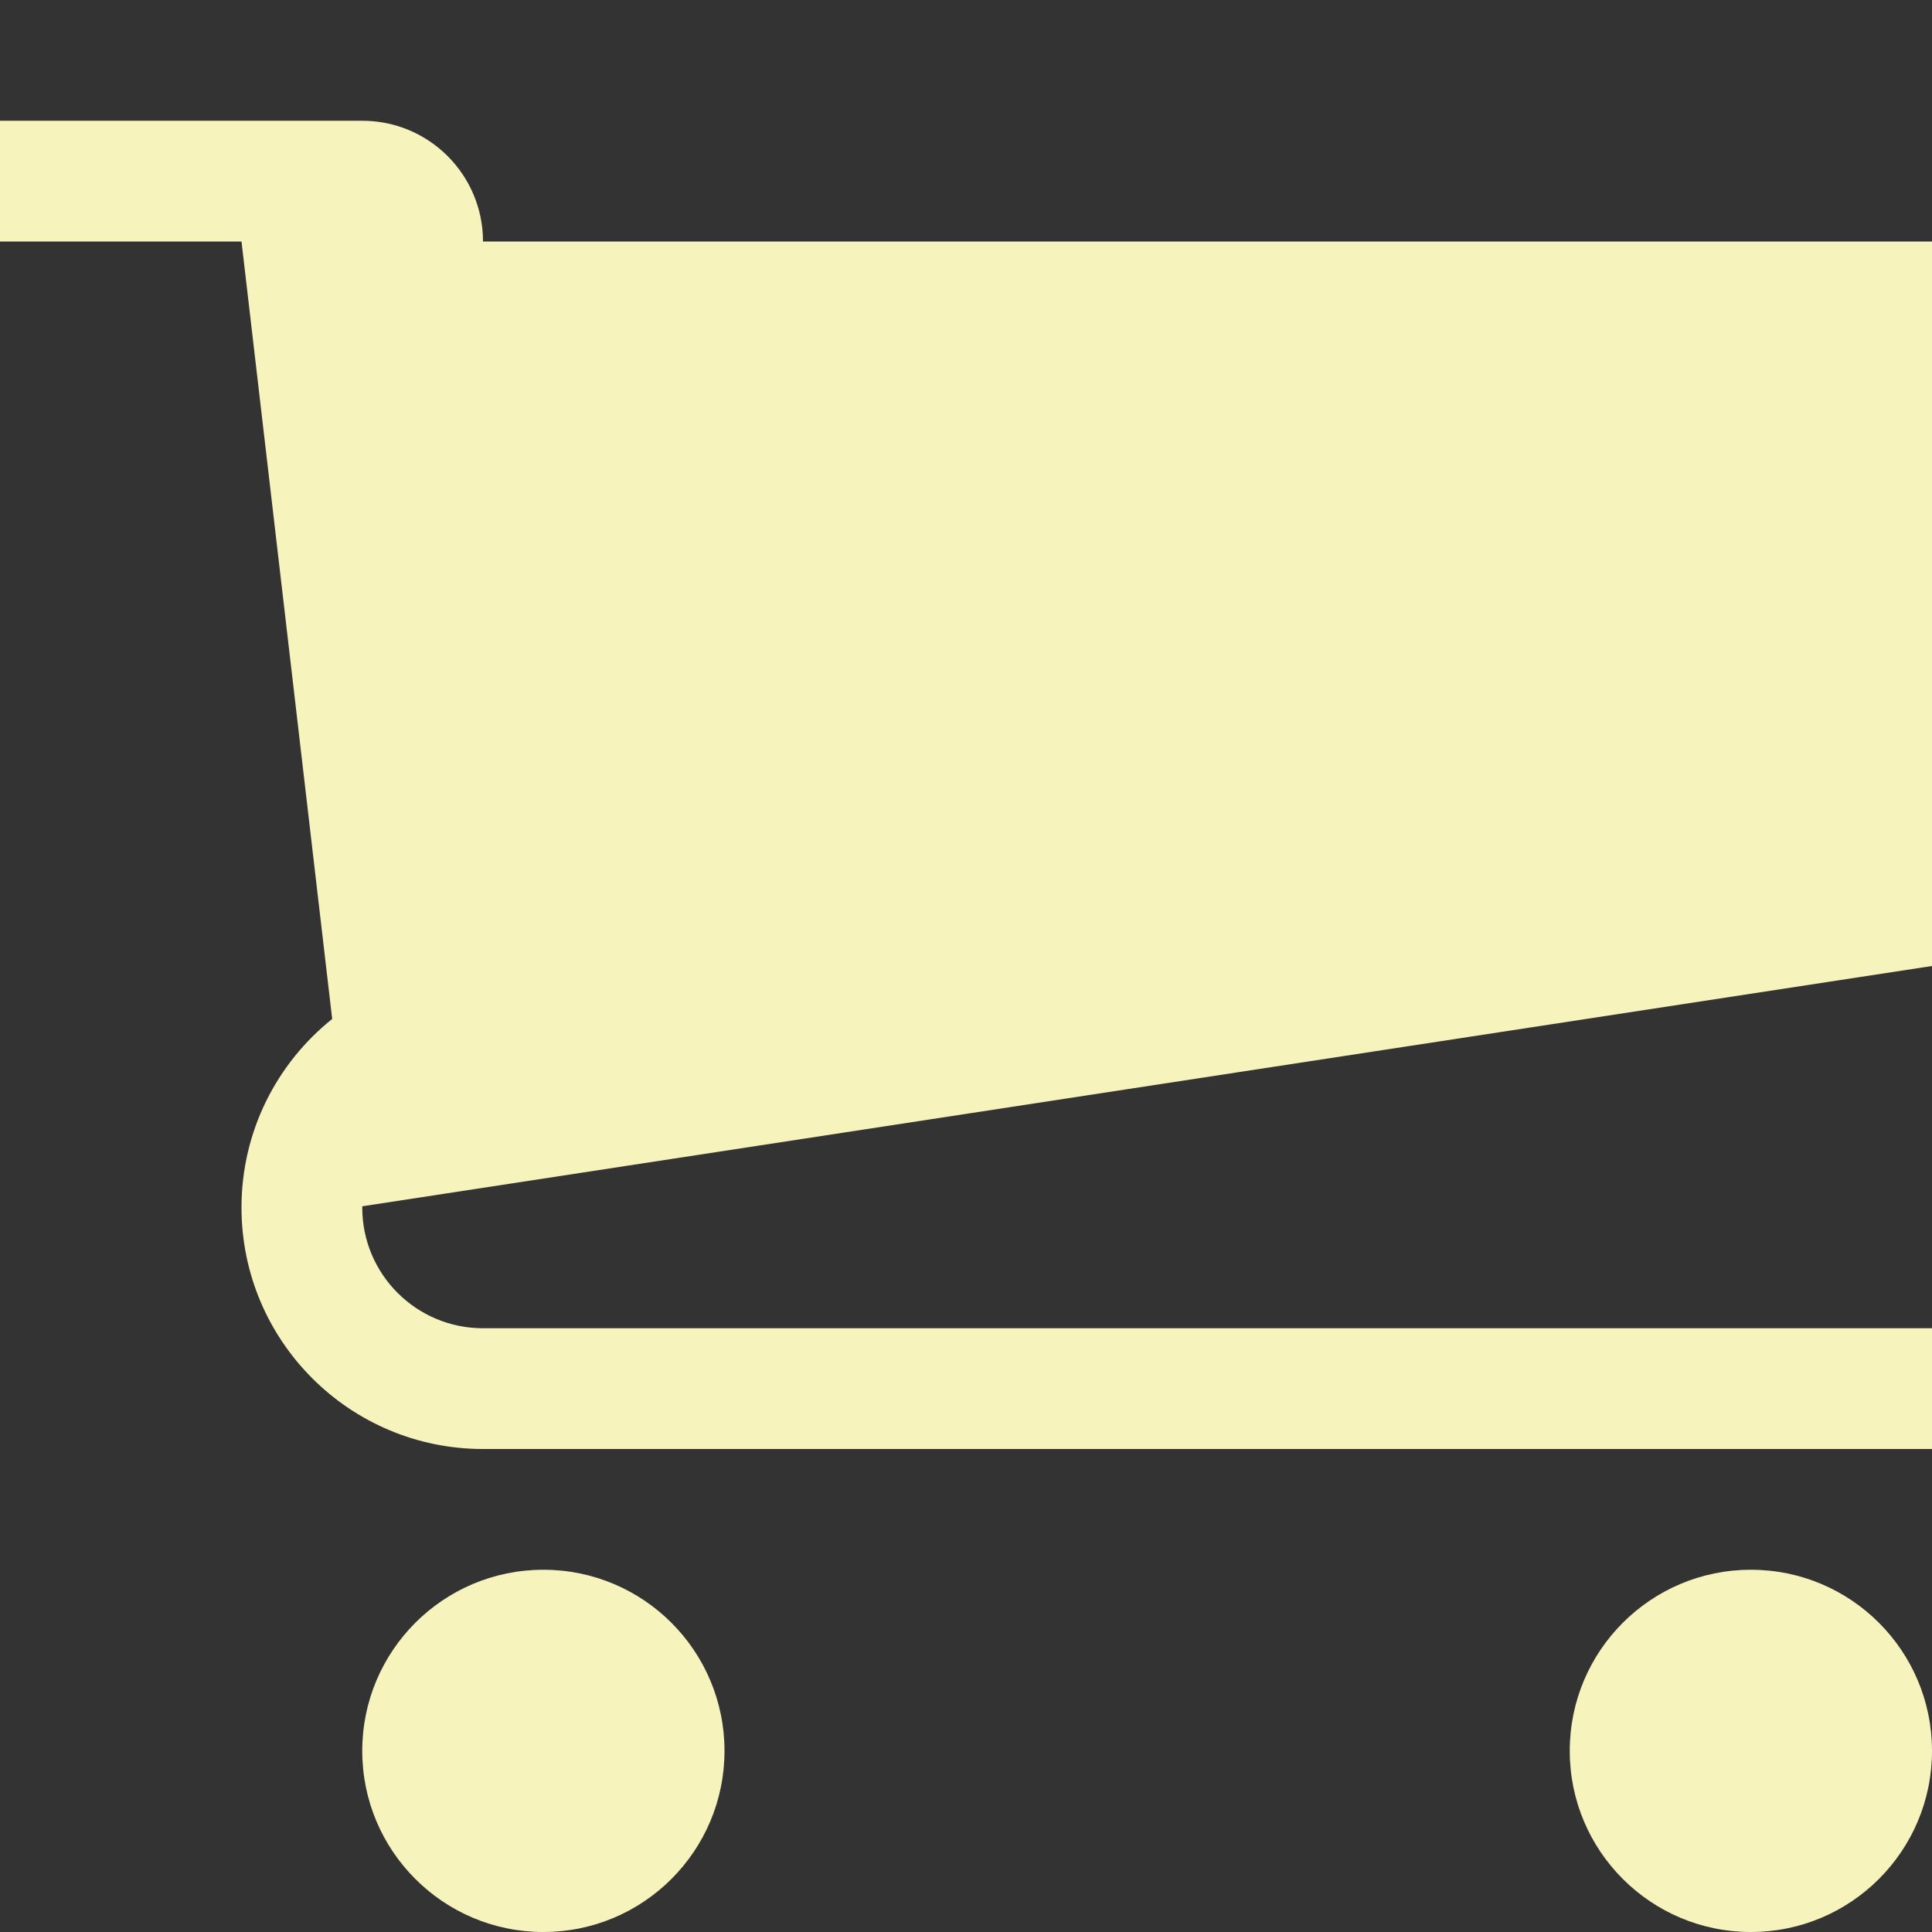 <svg width="32" height="32" viewBox="0 0 32 32" fill="none" xmlns="http://www.w3.org/2000/svg">
<rect x="0" y="0" width="32" height="32" fill="#333333" stroke="none"/>
<path d="M12 29C12 30.657 10.657 32 9 32C7.343 32 6 30.657 6 29C6 27.343 7.343 26 9 26C10.657 26 12 27.343 12 29Z" fill="#F6F3BD"/>
<path d="M32 29C32 30.657 30.657 32 29 32C27.343 32 26 30.657 26 29C26 27.343 27.343 26 29 26C30.657 26 32 27.343 32 29Z" fill="#F6F3BD"/>
<path d="M32 16V4H8C8 2.895 7.105 2 6 2H0V4H4L5.502 16.877C4.587 17.61 4 18.736 4 20C4 22.209 5.791 24 8 24H32V22H8C6.895 22 6 21.105 6 20C6 19.993 6 19.986 6 19.98L32 16Z" fill="#F6F3BD"/>
</svg>
